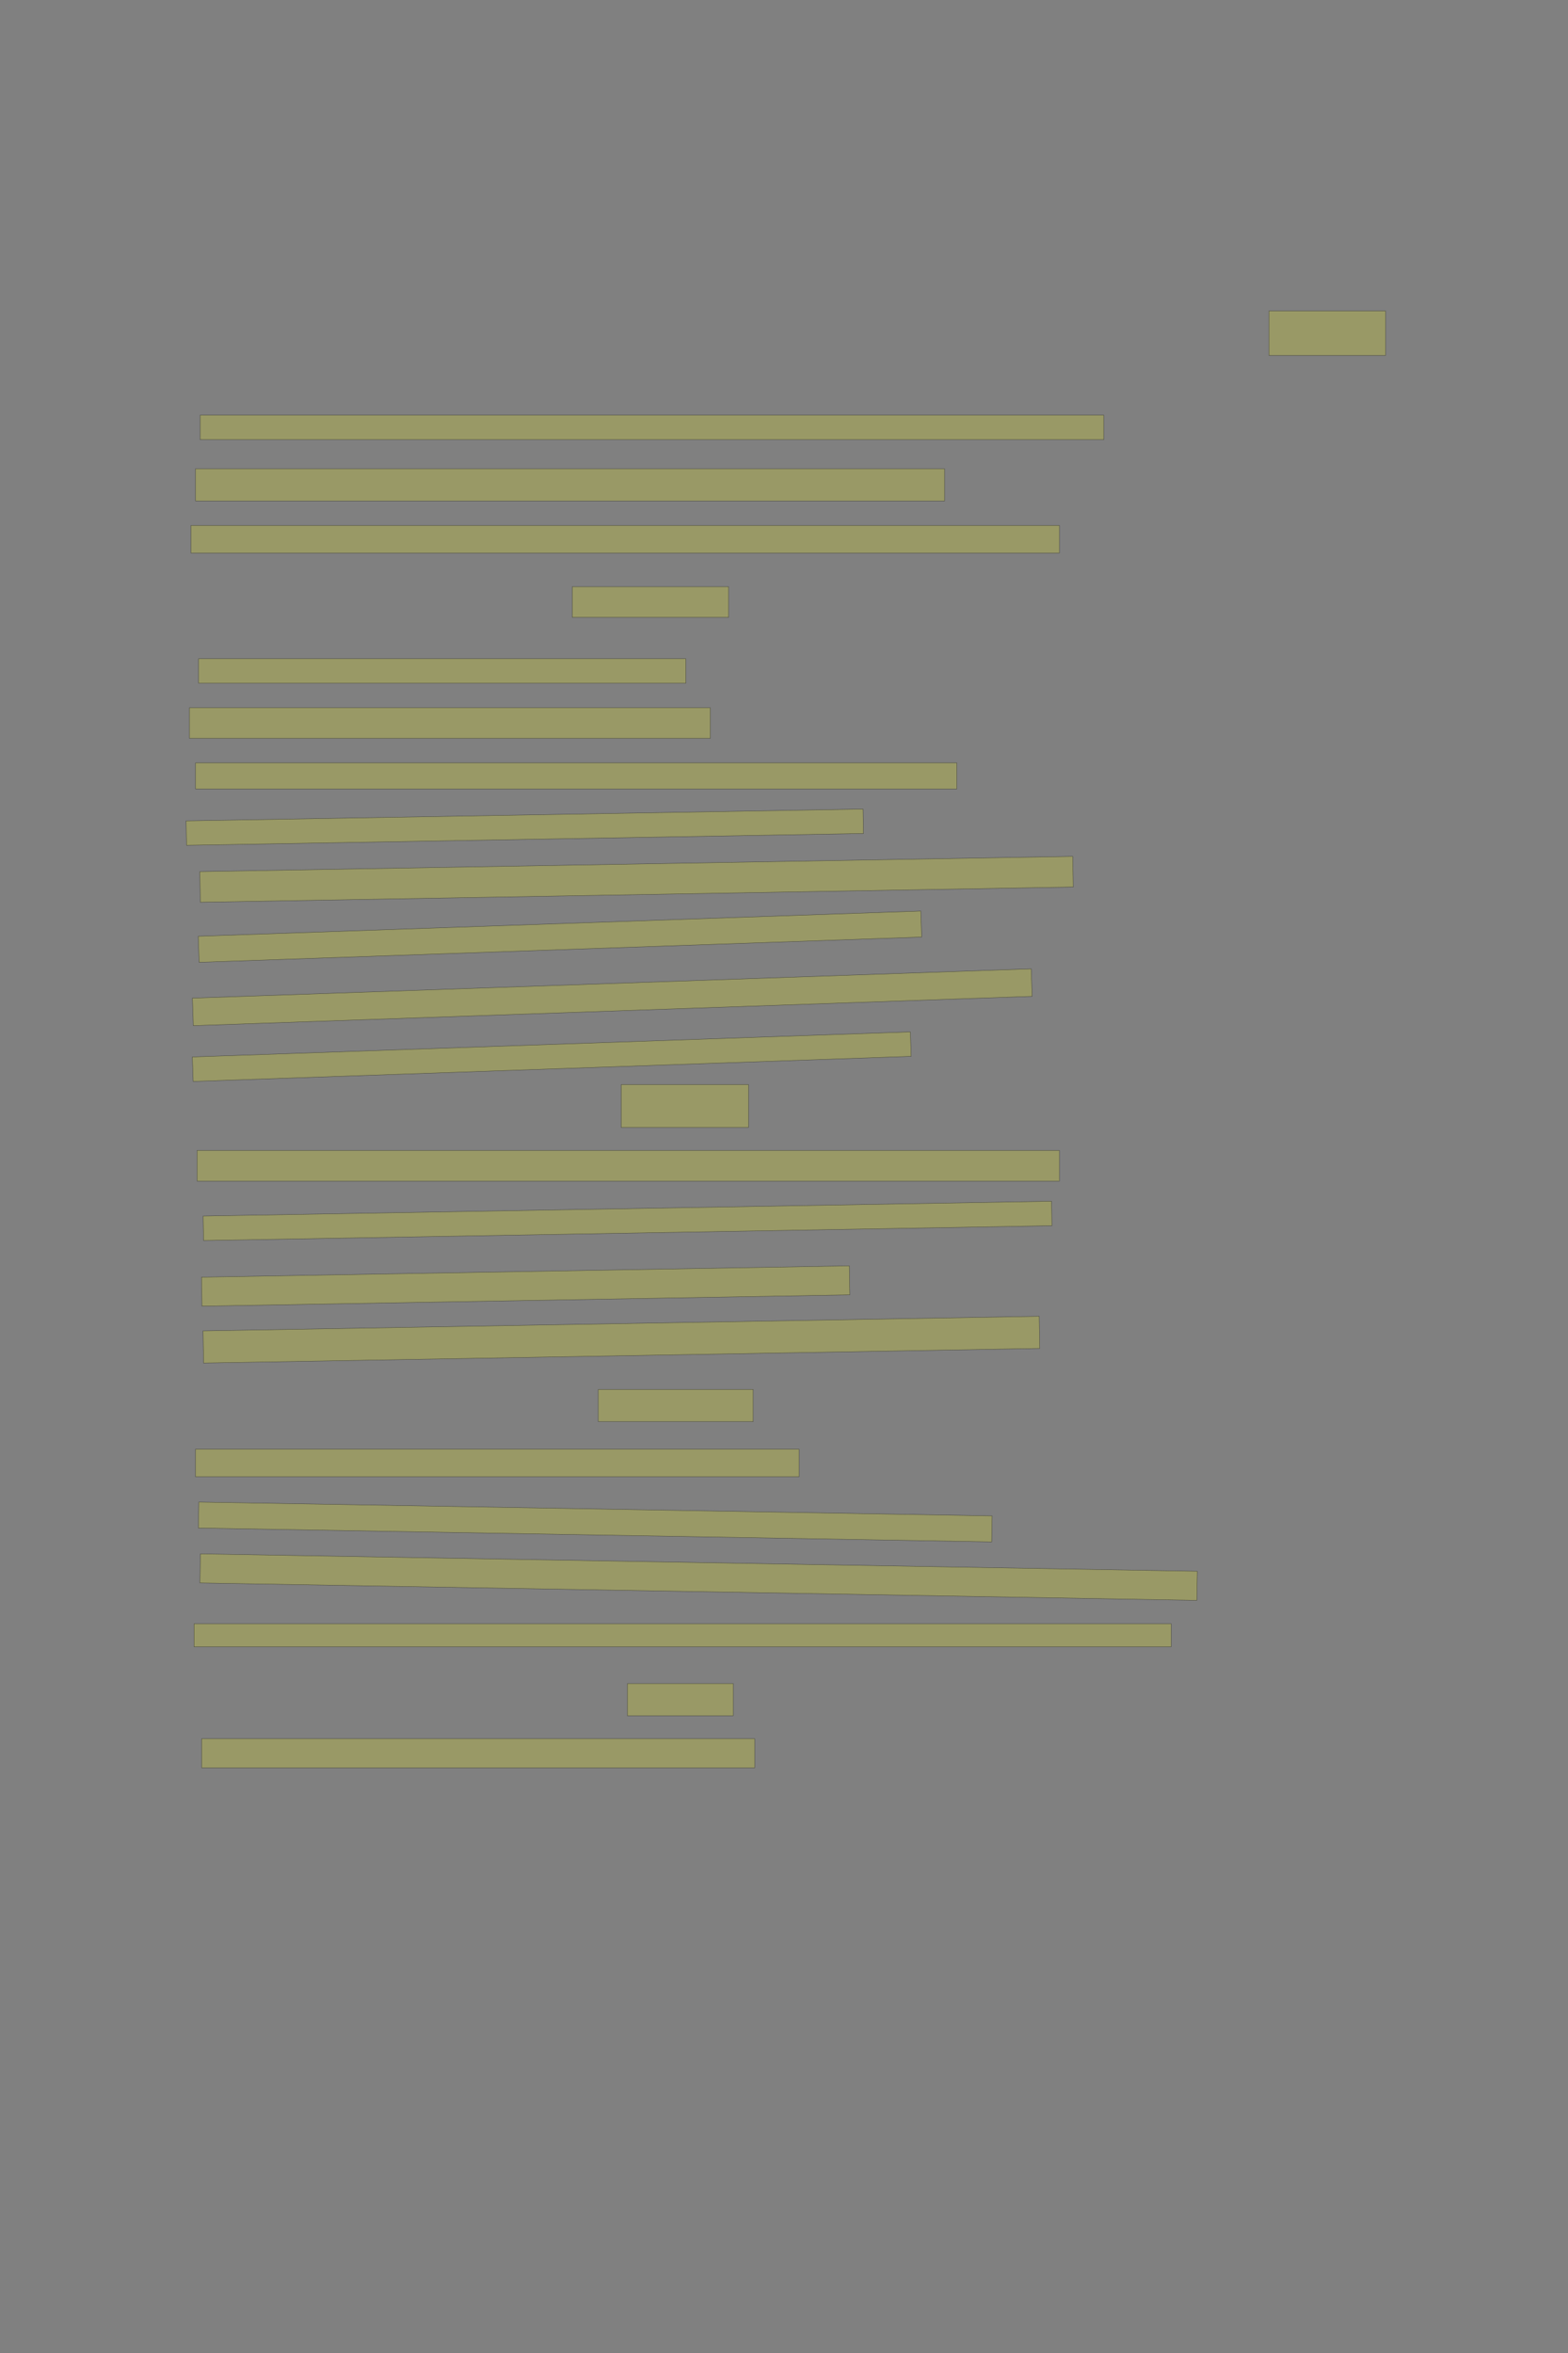 <?xml version="1.0" encoding="UTF-8" standalone="no"?><svg xmlns="http://www.w3.org/2000/svg" xmlns:xlink="http://www.w3.org/1999/xlink" height="6144" width="4096">
 <rect width="100%" height="100%" fill="#808080" stroke="none"/>
 <g>
  <title>Layer 1</title>
  <rect class=" imageannotationLine imageannotationLinked" fill="#FFFF00" fill-opacity="0.2" height="116" id="svg_3" stroke="#000000" stroke-opacity="0.5" width="304.57" x="3314.855" xlink:href="#la" y="812"/>
  <rect class=" imageannotationLine imageannotationLinked" fill="#FFFF00" fill-opacity="0.2" height="64" id="svg_5" stroke="#000000" stroke-opacity="0.5" width="2360.571" x="522.855" xlink:href="#lb" y="1084"/>
  <rect class=" imageannotationLine imageannotationLinked" fill="#FFFF00" fill-opacity="0.2" height="84" id="svg_7" stroke="#000000" stroke-opacity="0.5" width="1956.571" x="510.855" xlink:href="#lc" y="1224"/>
  <rect class=" imageannotationLine imageannotationLinked" fill="#FFFF00" fill-opacity="0.2" height="72" id="svg_9" stroke="#000000" stroke-opacity="0.5" width="2268.571" x="498.855" xlink:href="#ld" y="1372"/>
  <rect class=" imageannotationLine imageannotationLinked" fill="#FFFF00" fill-opacity="0.2" height="80" id="svg_11" stroke="#000000" stroke-opacity="0.5" width="408.57" x="1494.855" xlink:href="#le" y="1532"/>
  <rect class=" imageannotationLine imageannotationLinked" fill="#FFFF00" fill-opacity="0.2" height="64" id="svg_13" stroke="#000000" stroke-opacity="0.5" width="1272.571" x="518.855" xlink:href="#lf" y="1720"/>
  <rect class=" imageannotationLine imageannotationLinked" fill="#FFFF00" fill-opacity="0.2" height="80" id="svg_15" stroke="#000000" stroke-opacity="0.5" width="1360.571" x="494.855" xlink:href="#lg" y="1848"/>
  <rect class=" imageannotationLine imageannotationLinked" fill="#FFFF00" fill-opacity="0.2" height="68" id="svg_17" stroke="#000000" stroke-opacity="0.5" width="1988.571" x="510.855" xlink:href="#lh" y="1992"/>
  <rect class=" imageannotationLine imageannotationLinked" fill="#FFFF00" fill-opacity="0.2" height="63.799" id="svg_19" stroke="#000000" stroke-opacity="0.5" transform="rotate(-1, 1370.86, 2159.9)" width="1768.571" x="486.574" xlink:href="#li" y="2128.001"/>
  <rect class=" imageannotationLine imageannotationLinked" fill="#FFFF00" fill-opacity="0.2" height="80.006" id="svg_21" stroke="#000000" stroke-opacity="0.5" transform="rotate(-1, 1662.79, 2296.01)" width="2280.571" x="522.506" xlink:href="#lj" y="2256.003"/>
  <rect class=" imageannotationLine imageannotationLinked" fill="#FFFF00" fill-opacity="0.2" height="68.032" id="svg_23" stroke="#000000" stroke-opacity="0.5" transform="rotate(-2, 1462.78, 2445.73)" width="1888.571" x="518.497" xlink:href="#lk" y="2411.717"/>
  <rect class=" imageannotationLine imageannotationLinked" fill="#FFFF00" fill-opacity="0.2" height="71.89" id="svg_25" stroke="#000000" stroke-opacity="0.5" transform="rotate(-2, 1599.42, 2603.92)" width="2192.571" x="503.132" xlink:href="#ll" y="2567.975"/>
  <rect class=" imageannotationLine imageannotationLinked" fill="#FFFF00" fill-opacity="0.2" height="63.938" id="svg_27" stroke="#000000" stroke-opacity="0.5" transform="rotate(-2, 1441.33, 2759.06)" width="1876.788" x="502.933" xlink:href="#lm" y="2727.094"/>
  <rect class=" imageannotationLine imageannotationLinked" fill="#FFFF00" fill-opacity="0.2" height="112" id="svg_29" stroke="#000000" stroke-opacity="0.5" width="332.57" x="1622.855" xlink:href="#ln" y="2832"/>
  <rect class=" imageannotationLine imageannotationLinked" fill="#FFFF00" fill-opacity="0.2" height="80" id="svg_31" stroke="#000000" stroke-opacity="0.5" width="2252.571" x="514.855" xlink:href="#lo" y="3004"/>
  <rect class=" imageannotationLine imageannotationLinked" fill="#FFFF00" fill-opacity="0.2" height="63.939" id="svg_33" stroke="#000000" stroke-opacity="0.5" transform="rotate(-1, 1639.28, 3187.89)" width="2216.571" x="530.993" xlink:href="#lp" y="3155.923"/>
  <rect class=" imageannotationLine imageannotationLinked" fill="#FFFF00" fill-opacity="0.2" height="75.727" id="svg_35" stroke="#000000" stroke-opacity="0.5" transform="rotate(-1, 1373.1, 3357.93)" width="1692.571" x="526.819" xlink:href="#lq" y="3320.067"/>
  <rect class=" imageannotationLine imageannotationLinked" fill="#FFFF00" fill-opacity="0.2" height="83.935" id="svg_37" stroke="#000000" stroke-opacity="0.5" transform="rotate(-1, 1623.25, 3498.03)" width="2184.571" x="530.961" xlink:href="#lr" y="3456.065"/>
  <rect class=" imageannotationLine imageannotationLinked" fill="#FFFF00" fill-opacity="0.2" height="84" id="svg_39" stroke="#000000" stroke-opacity="0.5" width="404.57" x="1562.855" xlink:href="#ls" y="3628"/>
  <rect class=" imageannotationLine imageannotationLinked" fill="#FFFF00" fill-opacity="0.2" height="72" id="svg_41" stroke="#000000" stroke-opacity="0.5" width="1576.571" x="510.855" xlink:href="#lt" y="3784"/>
  <rect class=" imageannotationLine imageannotationLinked" fill="#FFFF00" fill-opacity="0.2" height="67.863" id="svg_43" stroke="#000000" stroke-opacity="0.5" transform="rotate(1, 1554.96, 3974.07)" width="2072.571" x="518.68" xlink:href="#lu" y="3940.135"/>
  <rect class=" imageannotationLine imageannotationLinked" fill="#FFFF00" fill-opacity="0.2" height="75.932" id="svg_45" stroke="#000000" stroke-opacity="0.5" transform="rotate(1, 1825.04, 4118.03)" width="2604.571" x="522.75" xlink:href="#lv" y="4080.067"/>
  <rect class=" imageannotationLine imageannotationLinked" fill="#FFFF00" fill-opacity="0.2" height="60" id="svg_47" stroke="#000000" stroke-opacity="0.5" width="2552.571" x="506.855" xlink:href="#lw" y="4240"/>
  <rect class=" imageannotationLine imageannotationLinked" fill="#FFFF00" fill-opacity="0.2" height="84" id="svg_49" stroke="#000000" stroke-opacity="0.5" width="276.57" x="1638.855" xlink:href="#lx" y="4396"/>
  <rect class=" imageannotationLine imageannotationLinked" fill="#FFFF00" fill-opacity="0.2" height="76" id="svg_51" stroke="#000000" stroke-opacity="0.5" width="1444.571" x="526.855" xlink:href="#ly" y="4540"/>
 </g>
</svg>